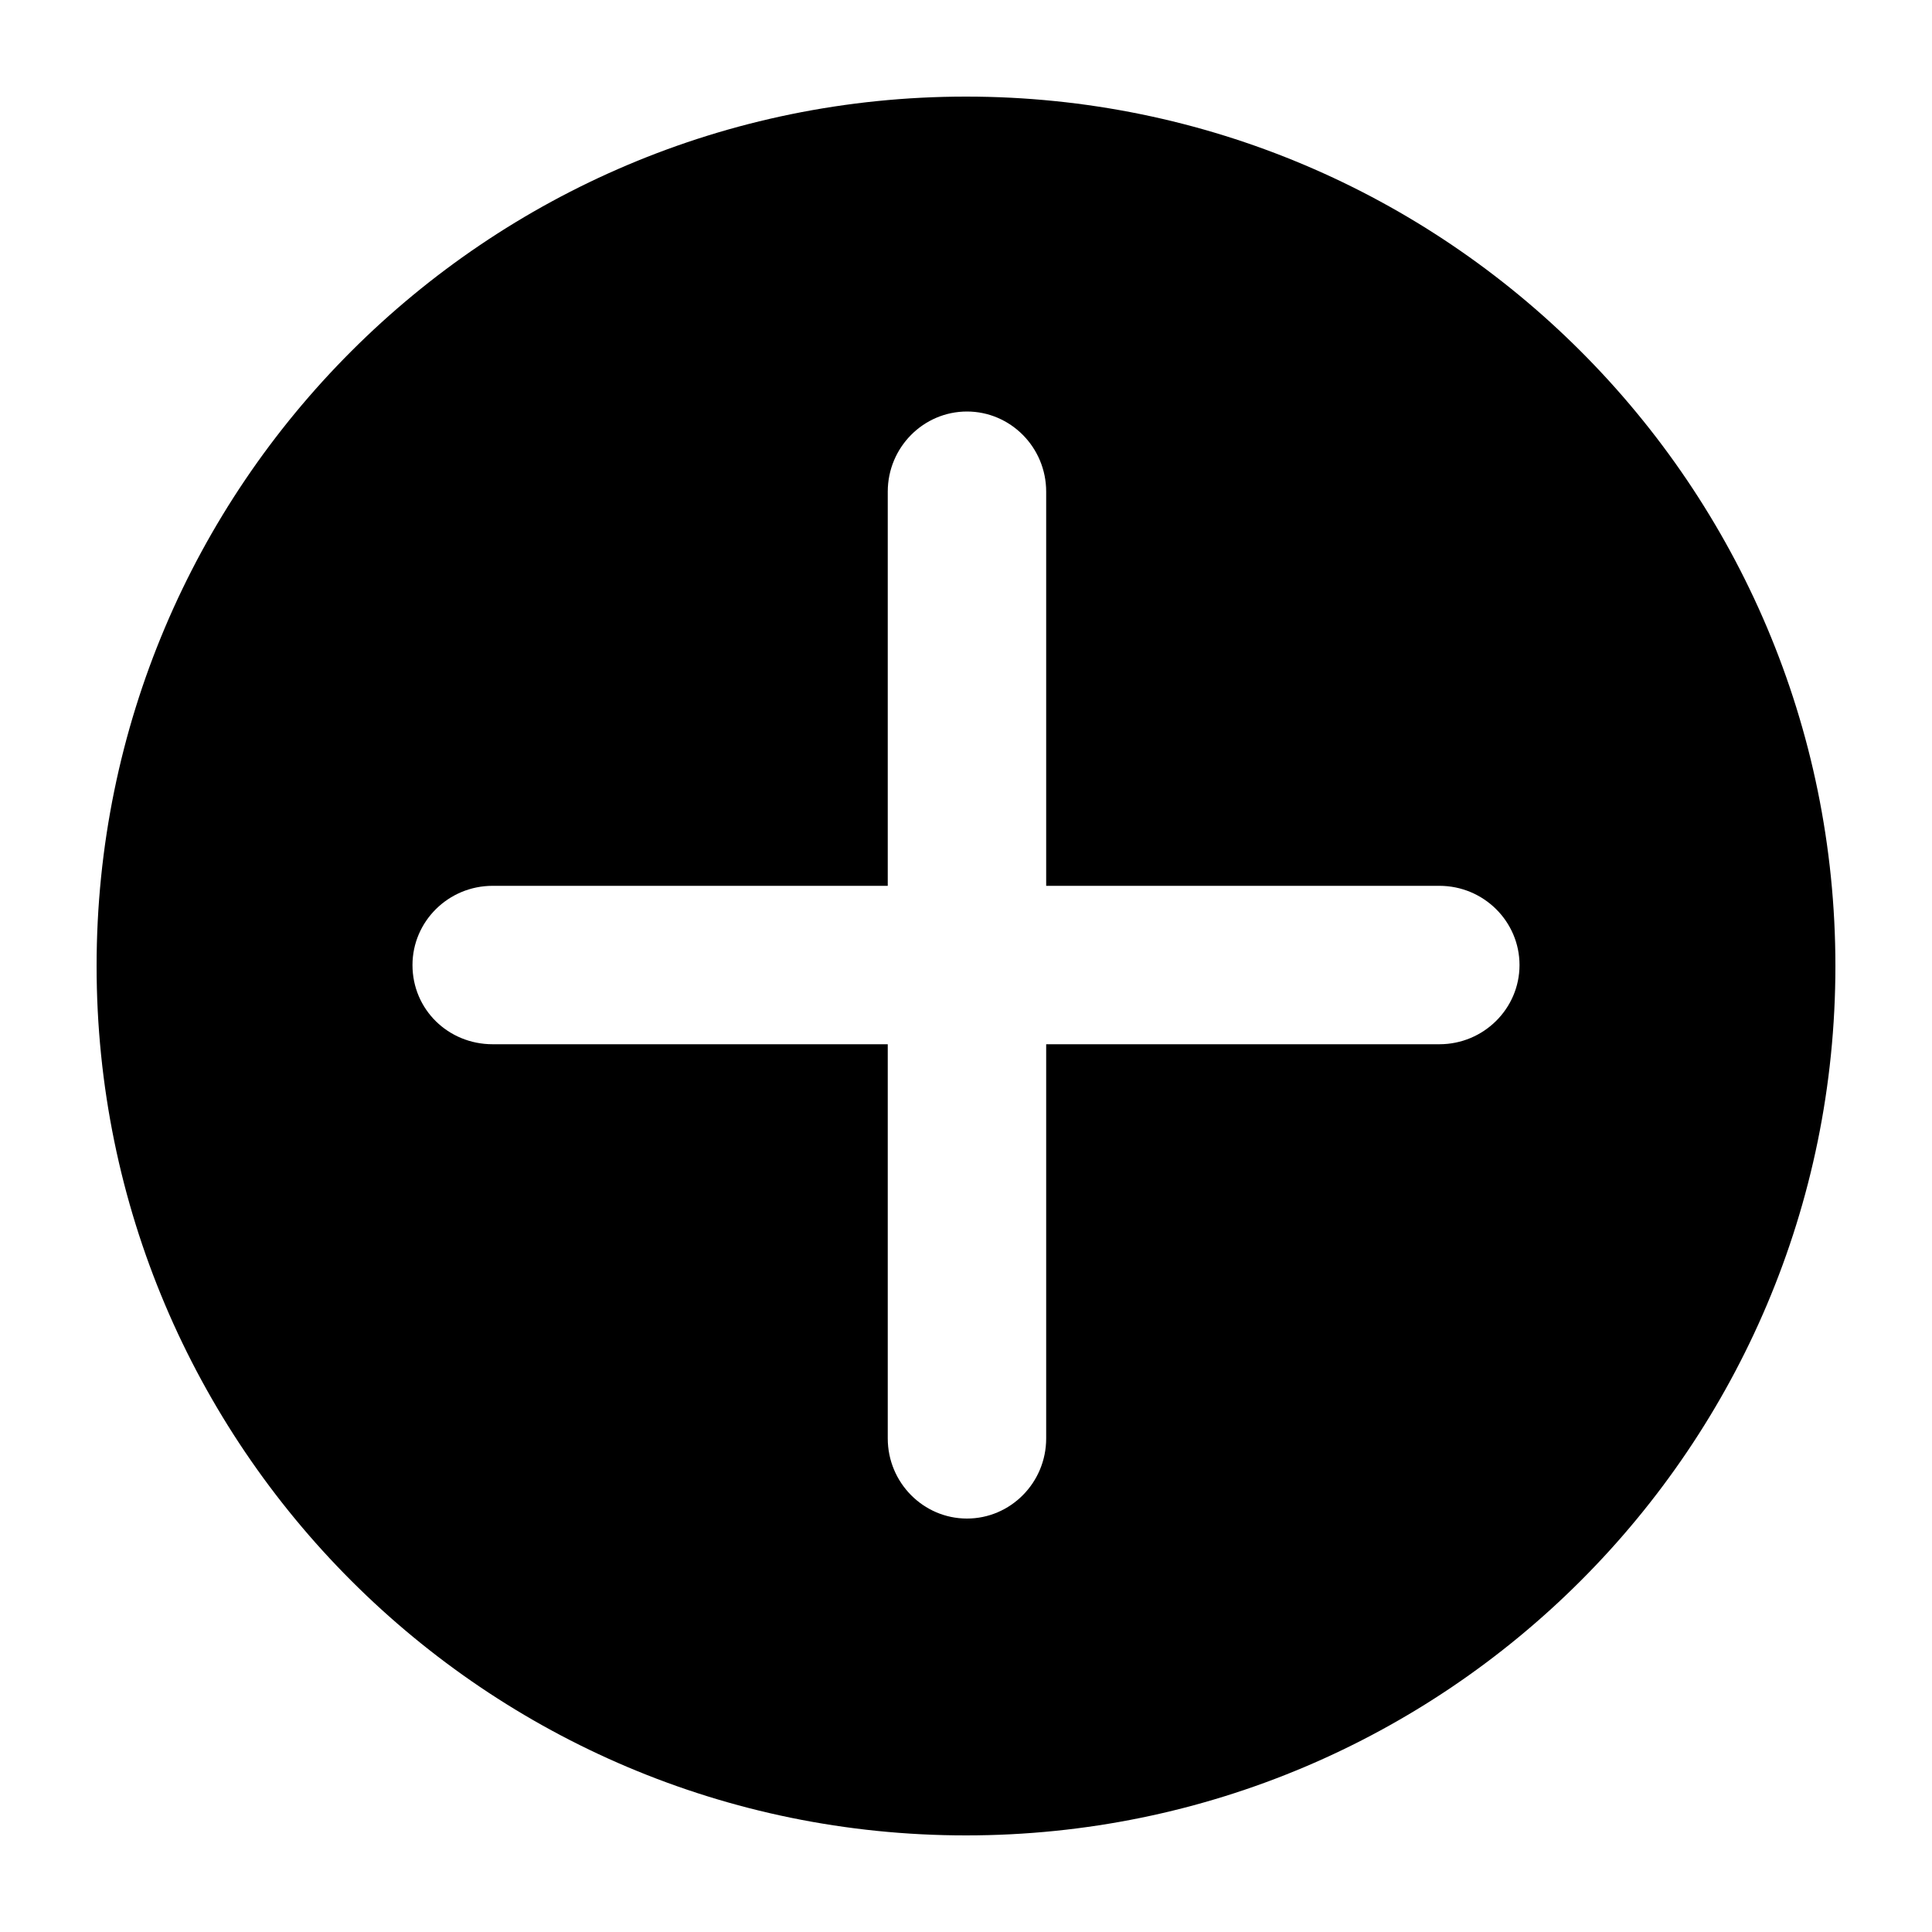 <?xml version="1.0" encoding="utf-8"?>
<!-- Generator: Adobe Illustrator 18.0.0, SVG Export Plug-In . SVG Version: 6.00 Build 0)  -->
<!DOCTYPE svg PUBLIC "-//W3C//DTD SVG 1.1//EN" "http://www.w3.org/Graphics/SVG/1.1/DTD/svg11.dtd">
<svg version="1.1" id="Layer_1" xmlns="http://www.w3.org/2000/svg" xmlns:xlink="http://www.w3.org/1999/xlink" x="0px" y="0px"
	 viewBox="0 0 200 200" enable-background="new 0 0 200 200" xml:space="preserve">
<path d="M100,10c-49.7,0-90,40.3-90,90c0,49.7,40.3,90,90,90s90-40.3,90-90C190,50.3,149.7,10,100,10z M149,108.1h-40.7v40.8
	c0,4.6-3.7,8.3-8.2,8.3c-4.5,0-8.2-3.7-8.2-8.3v-40.8H51c-4.6,0-8.3-3.6-8.3-8.2c0-4.5,3.7-8.2,8.3-8.2h40.9V50.9
	c0-4.6,3.7-8.3,8.2-8.3c4.5,0,8.2,3.7,8.2,8.3v40.8H149c4.6,0,8.3,3.7,8.3,8.2C157.3,104.4,153.6,108.1,149,108.1z"/>
</svg>
